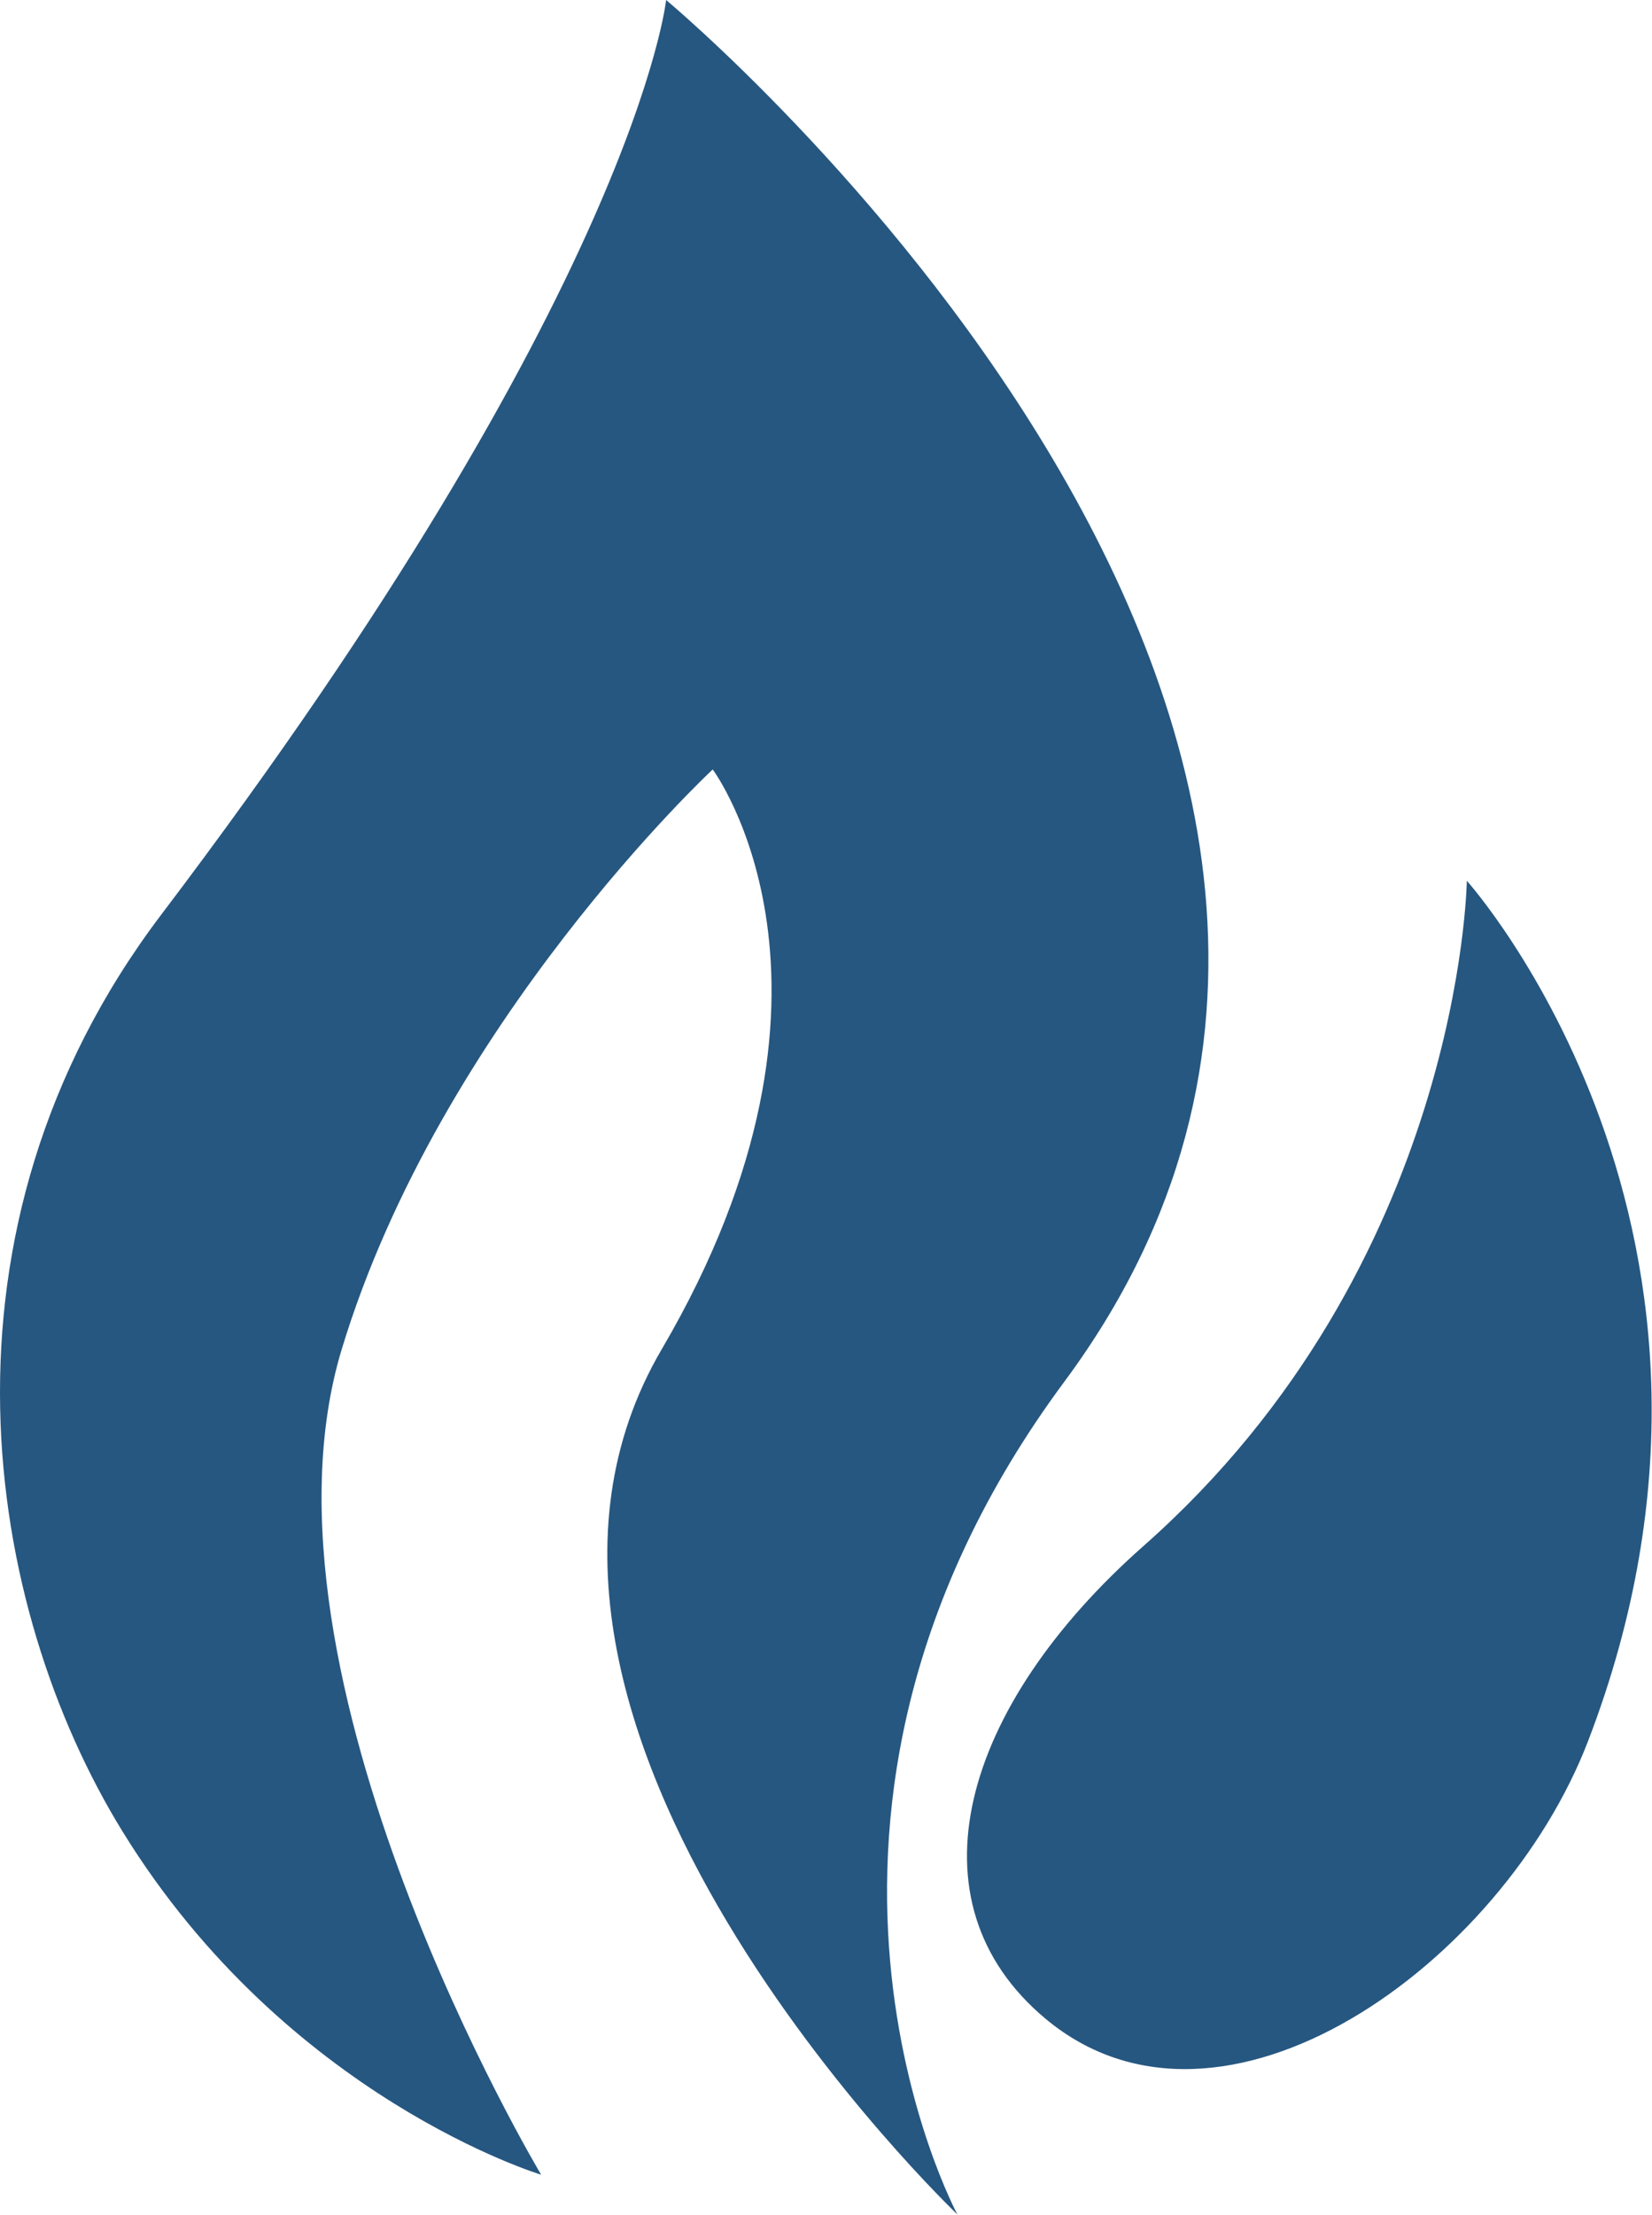 <svg width="1263" height="1693" viewBox="0 0 1263 1693" fill="none" xmlns="http://www.w3.org/2000/svg">
<path fill-rule="evenodd" clip-rule="evenodd" d="M413.725 1662.13C413.725 1662.13 219.599 1603.71 94.04 1400.39C-12.034 1228.63 -60.176 941.018 123.491 698.771C486.405 220.109 509.264 0 509.264 0C509.264 0 1181.82 559.587 813.748 1055.99C567.473 1388.14 731.984 1692.54 731.984 1692.54C731.984 1692.54 338.197 1317.26 505.877 1031.29C668.525 753.906 544.89 588.089 544.89 588.089C544.89 588.089 336.982 781.427 261.245 1031.29C185.508 1281.16 413.725 1662.13 413.725 1662.13Z" fill="#265780"/>
<path d="M1214.16 1330.62C1363.33 942.312 1121.42 673.157 1121.42 673.157C1121.42 673.157 1117.78 966.533 874.279 1181.56C735.025 1304.53 692.416 1453.44 799.186 1542.81C934.163 1655.79 1148.58 1501.32 1214.16 1330.62Z" fill="#265780"/>
</svg>
